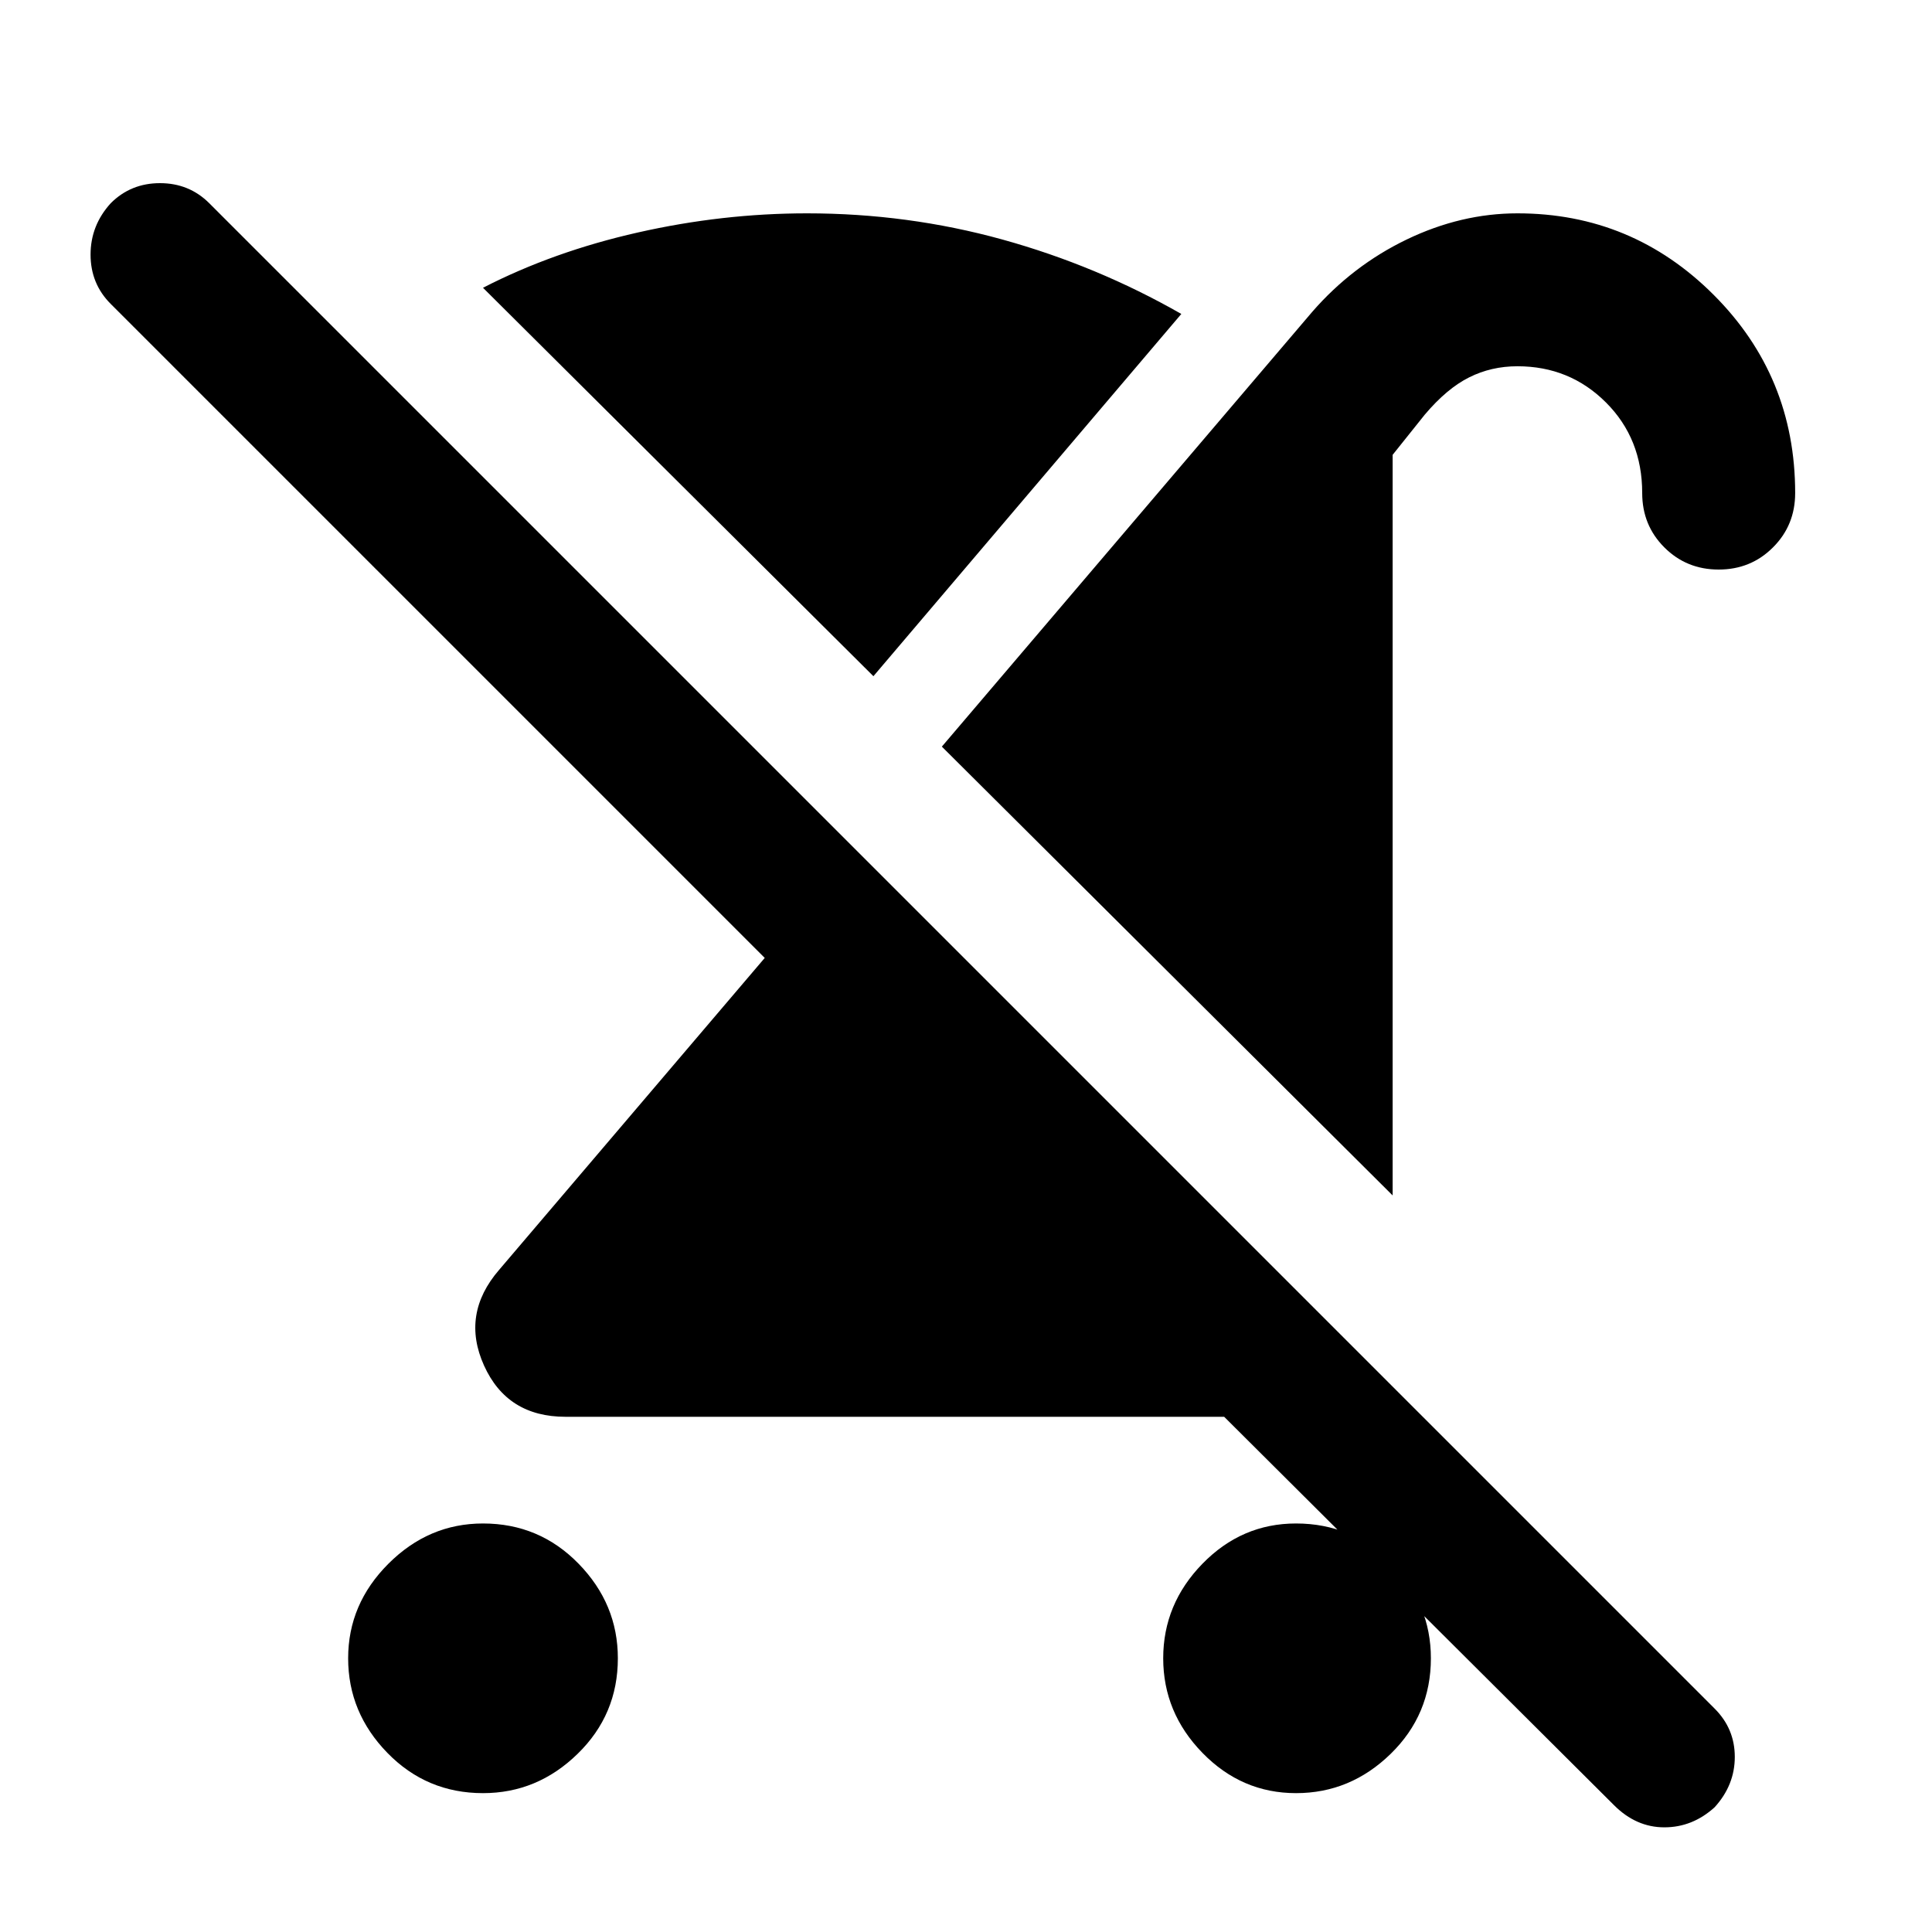<svg xmlns="http://www.w3.org/2000/svg" height="40" width="40"><path d="M10 37.125q-1.167 0-1.979-.833-.813-.834-.813-1.959t.834-1.958q.833-.833 1.958-.833 1.167 0 1.979.833.813.833.813 1.958 0 1.167-.834 1.979-.833.813-1.958.813ZM28.833 24.75 19.5 15.458l7.667-9q.833-.958 1.958-1.5 1.125-.541 2.292-.541 2.375 0 4.062 1.687 1.688 1.688 1.688 4.104 0 .667-.459 1.125-.458.459-1.125.459-.666 0-1.125-.459Q34 10.875 34 10.208q0-1.125-.75-1.875t-1.833-.75q-.542 0-1 .23-.459.229-.917.77l-.667.834Zm-2.541 1.417 2.25 2.25q-.459.416-1 .666-.542.25-1.25.25H11.708q-1.208 0-1.687-1.062-.479-1.063.312-1.979l5.5-6.459L2.292 6.292q-.417-.417-.417-1.021 0-.604.417-1.063.416-.416 1.02-.416.605 0 1.021.416L35.5 35.375q.417.417.417 1t-.417 1.042q-.458.416-1.042.416-.583 0-1.041-.458l-11.25-11.208Zm.541 10.958q-1.125 0-1.937-.833-.813-.834-.813-1.959t.813-1.958q.812-.833 1.937-.833 1.167 0 1.979.833.813.833.813 1.958 0 1.167-.833 1.979-.834.813-1.959.813ZM18.083 14 10 5.958q1.458-.75 3.208-1.145 1.75-.396 3.5-.396 2.084 0 4.042.541 1.958.542 3.708 1.542Z"/></svg>